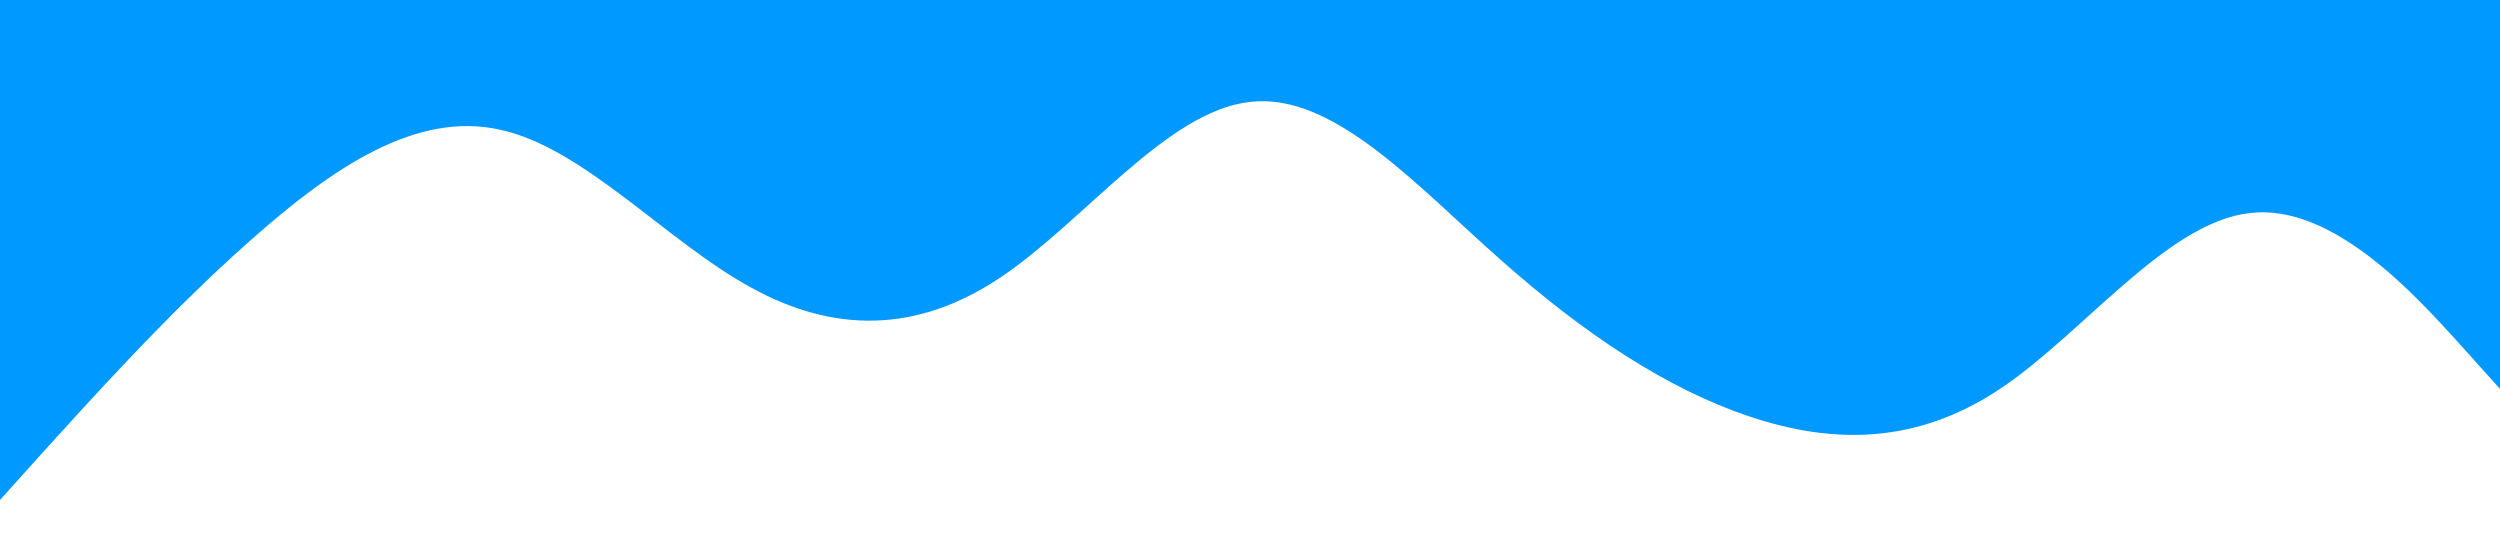 <?xml version="1.0" standalone="no"?><svg xmlns="http://www.w3.org/2000/svg" viewBox="0 0 1440 320"><path fill="#0099ff" fill-opacity="1" d="M0,288L24,261.3C48,235,96,181,144,138.7C192,96,240,64,288,74.7C336,85,384,139,432,165.3C480,192,528,192,576,160C624,128,672,64,720,58.7C768,53,816,107,864,149.3C912,192,960,224,1008,240C1056,256,1104,256,1152,224C1200,192,1248,128,1296,122.7C1344,117,1392,171,1416,197.3L1440,224L1440,0L1416,0C1392,0,1344,0,1296,0C1248,0,1200,0,1152,0C1104,0,1056,0,1008,0C960,0,912,0,864,0C816,0,768,0,720,0C672,0,624,0,576,0C528,0,480,0,432,0C384,0,336,0,288,0C240,0,192,0,144,0C96,0,48,0,24,0L0,0Z"></path></svg>